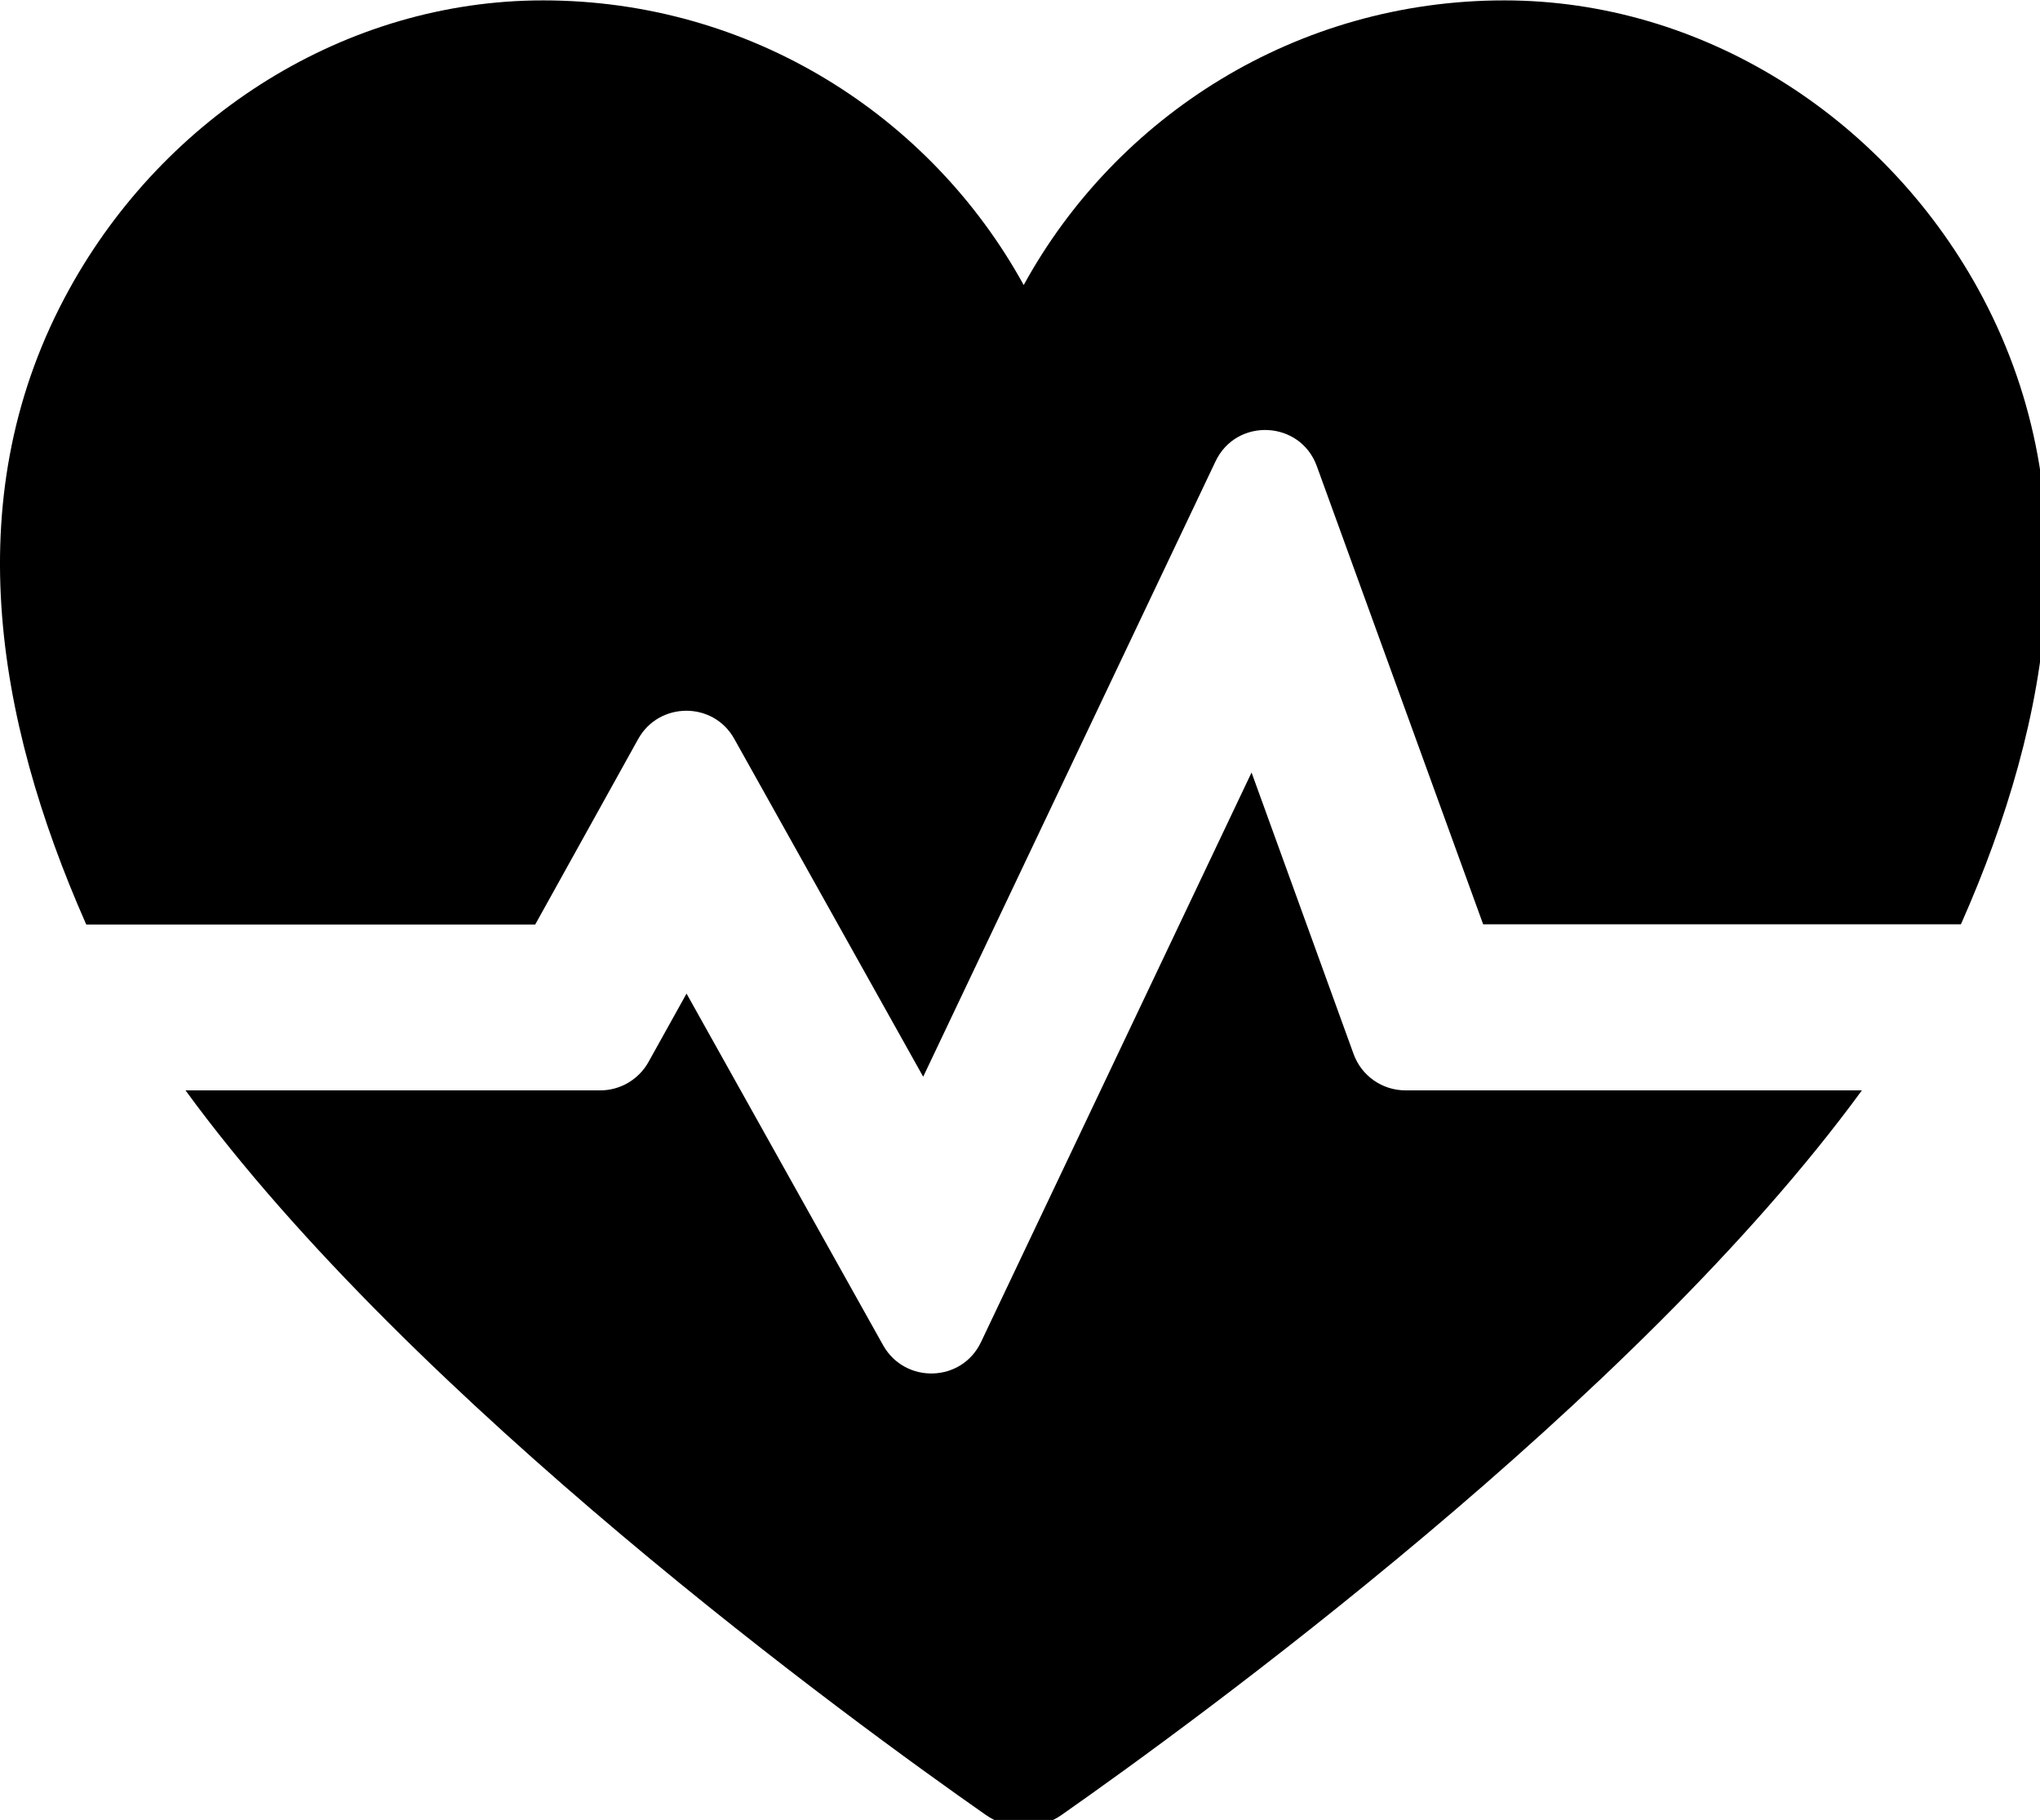 <?xml version="1.0" encoding="UTF-8"?>
<!-- Generator: Adobe Illustrator 16.0.0, SVG Export Plug-In . SVG Version: 6.00 Build 0)  -->
<svg width="64" height="57.086" version="1.1" viewBox="0 0 64 57.086" xml:space="preserve" xmlns="http://www.w3.org/2000/svg" xmlns:cc="http://creativecommons.org/ns#" xmlns:dc="http://purl.org/dc/elements/1.1/" xmlns:rdf="http://www.w3.org/1999/02/22-rdf-syntax-ns#">
<g transform="matrix(.069 0 0 .069 -2.289e-5 -3.457)">
		<path d="m683.95 50.278c-94.2 0-176.2 52.3-218.5 129.4-42.4-77.1-124.3-129.4-218.5-129.4-90.2 0-172.1 52.8-215.3 131-51.4 92.9-33.8 195.3 7.3 288.5 0.1 0.199 0.2 0.4 0.3 0.6h204.1l46.8-84.299c9.5-17.101 34.199-17.2 43.699-0.101l85.9 153.6 132.9-279.7c9.5-20.1 38.6-18.7 46.1 2.2l75.6 208.2h217.2c0.101-0.199 0.2-0.4 0.3-0.6 41.2-93.201 58.7-195.6 7.4-288.5-43.2-78.1-125.2-130.9-215.3-130.9z"/>
		<path d="m615.45 529.28-46.4-128-123 258.9c-8.7 18.4-34.5 19.199-44.5 1.5l-89.399-159.9-17.301 31.1c-4.399 7.9-12.8 12.9-21.899 12.9h-188.6c103.4 141.7 304.1 287.6 363.9 329.4 10.3 7.199 24.1 7.199 34.401 0 59.8-41.9 260.5-187.8 363.9-329.4h-207.5c-10.601-1e-3 -20.001-6.601-23.601-16.501z"/>
</g>
</svg>

